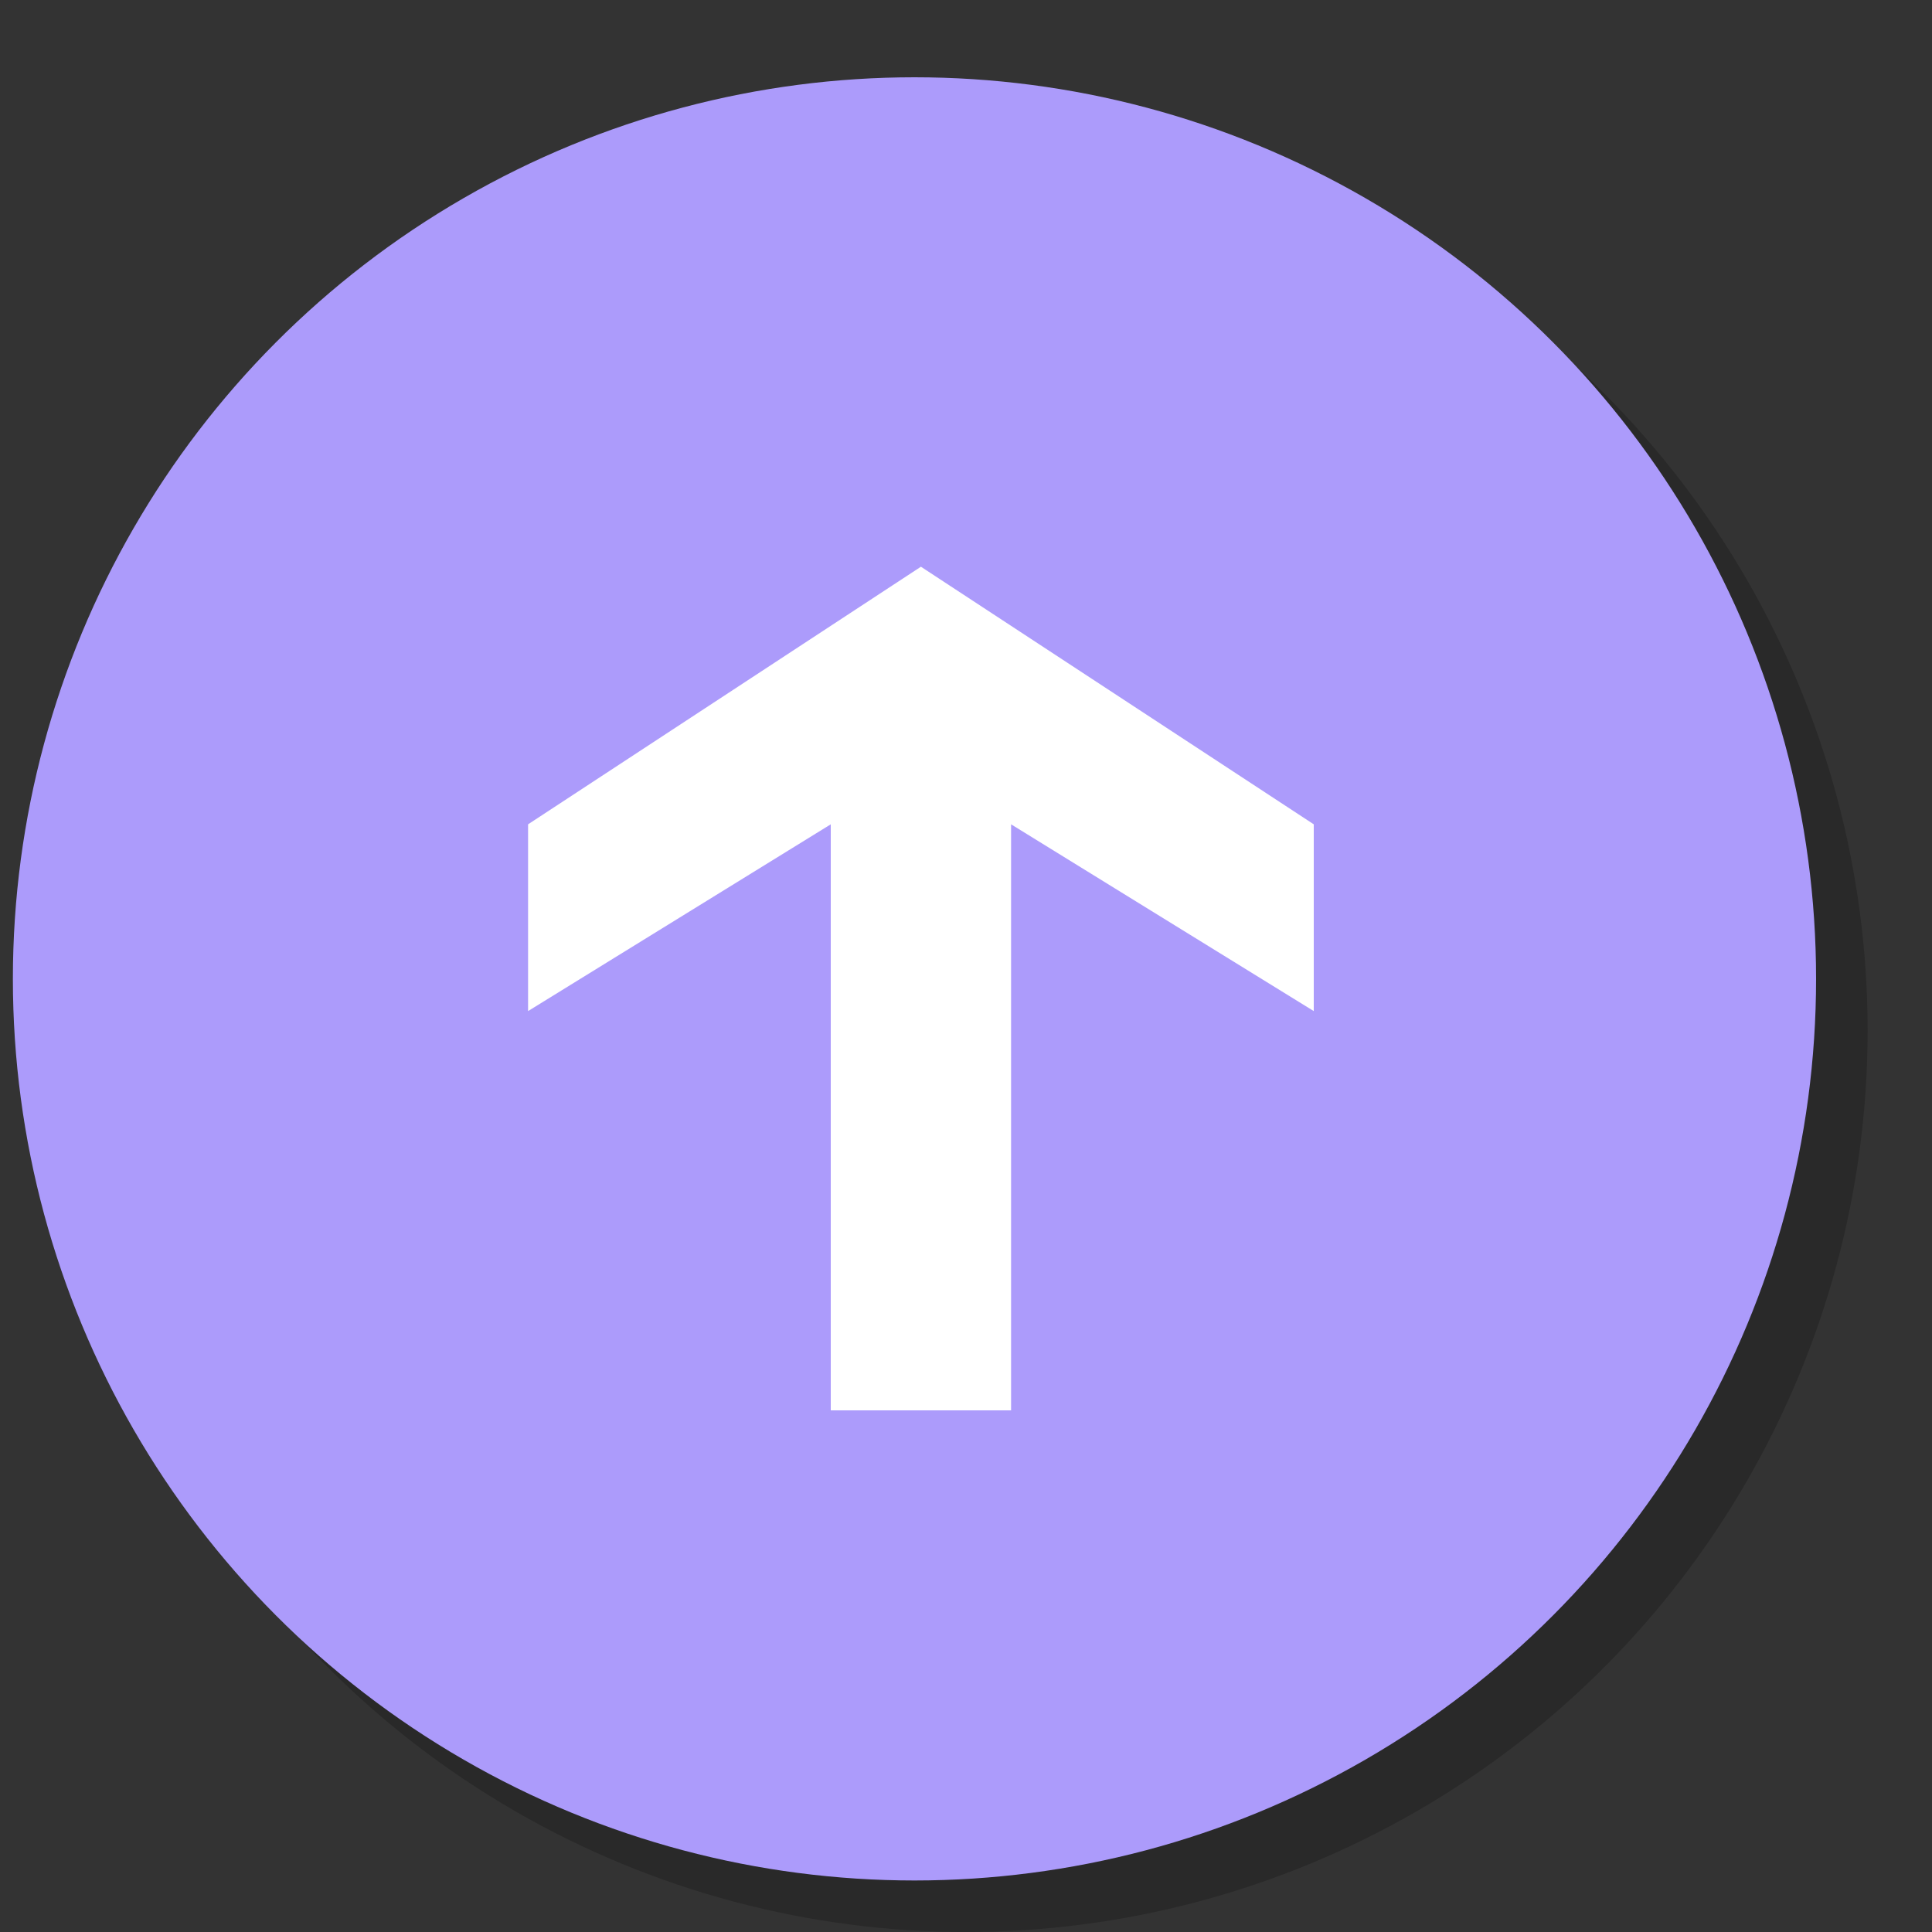 <?xml version="1.0" encoding="utf-8"?>
<!-- Generator: Adobe Illustrator 18.0.0, SVG Export Plug-In . SVG Version: 6.00 Build 0)  -->
<!DOCTYPE svg PUBLIC "-//W3C//DTD SVG 1.1//EN" "http://www.w3.org/Graphics/SVG/1.1/DTD/svg11.dtd">
<svg version="1.1" id="Layer_1" xmlns="http://www.w3.org/2000/svg" xmlns:xlink="http://www.w3.org/1999/xlink" x="0px" y="0px"
	 width="30px" height="30px" viewBox="0 0 30 30" enable-background="new 0 0 30 30" xml:space="preserve">
<rect x="0" y="0" width="30" height="30" fill="#333333" stroke="none"/>
<g>
	<g opacity="0.2">
		<circle cx="15" cy="16" r="14"/>
	</g>
	<g>
		<circle fill="#AC9BFB" cx="14.2" cy="15.2" r="14"/>
	</g>
</g>
<path fill="#FFFFFF" d="M20.4,15.7l-4.7-2.9v9.1h-2.8v-9.1l-4.7,2.9v-2.9l6.1-4l6.1,4v2.9H20.4z"/>
</svg>
